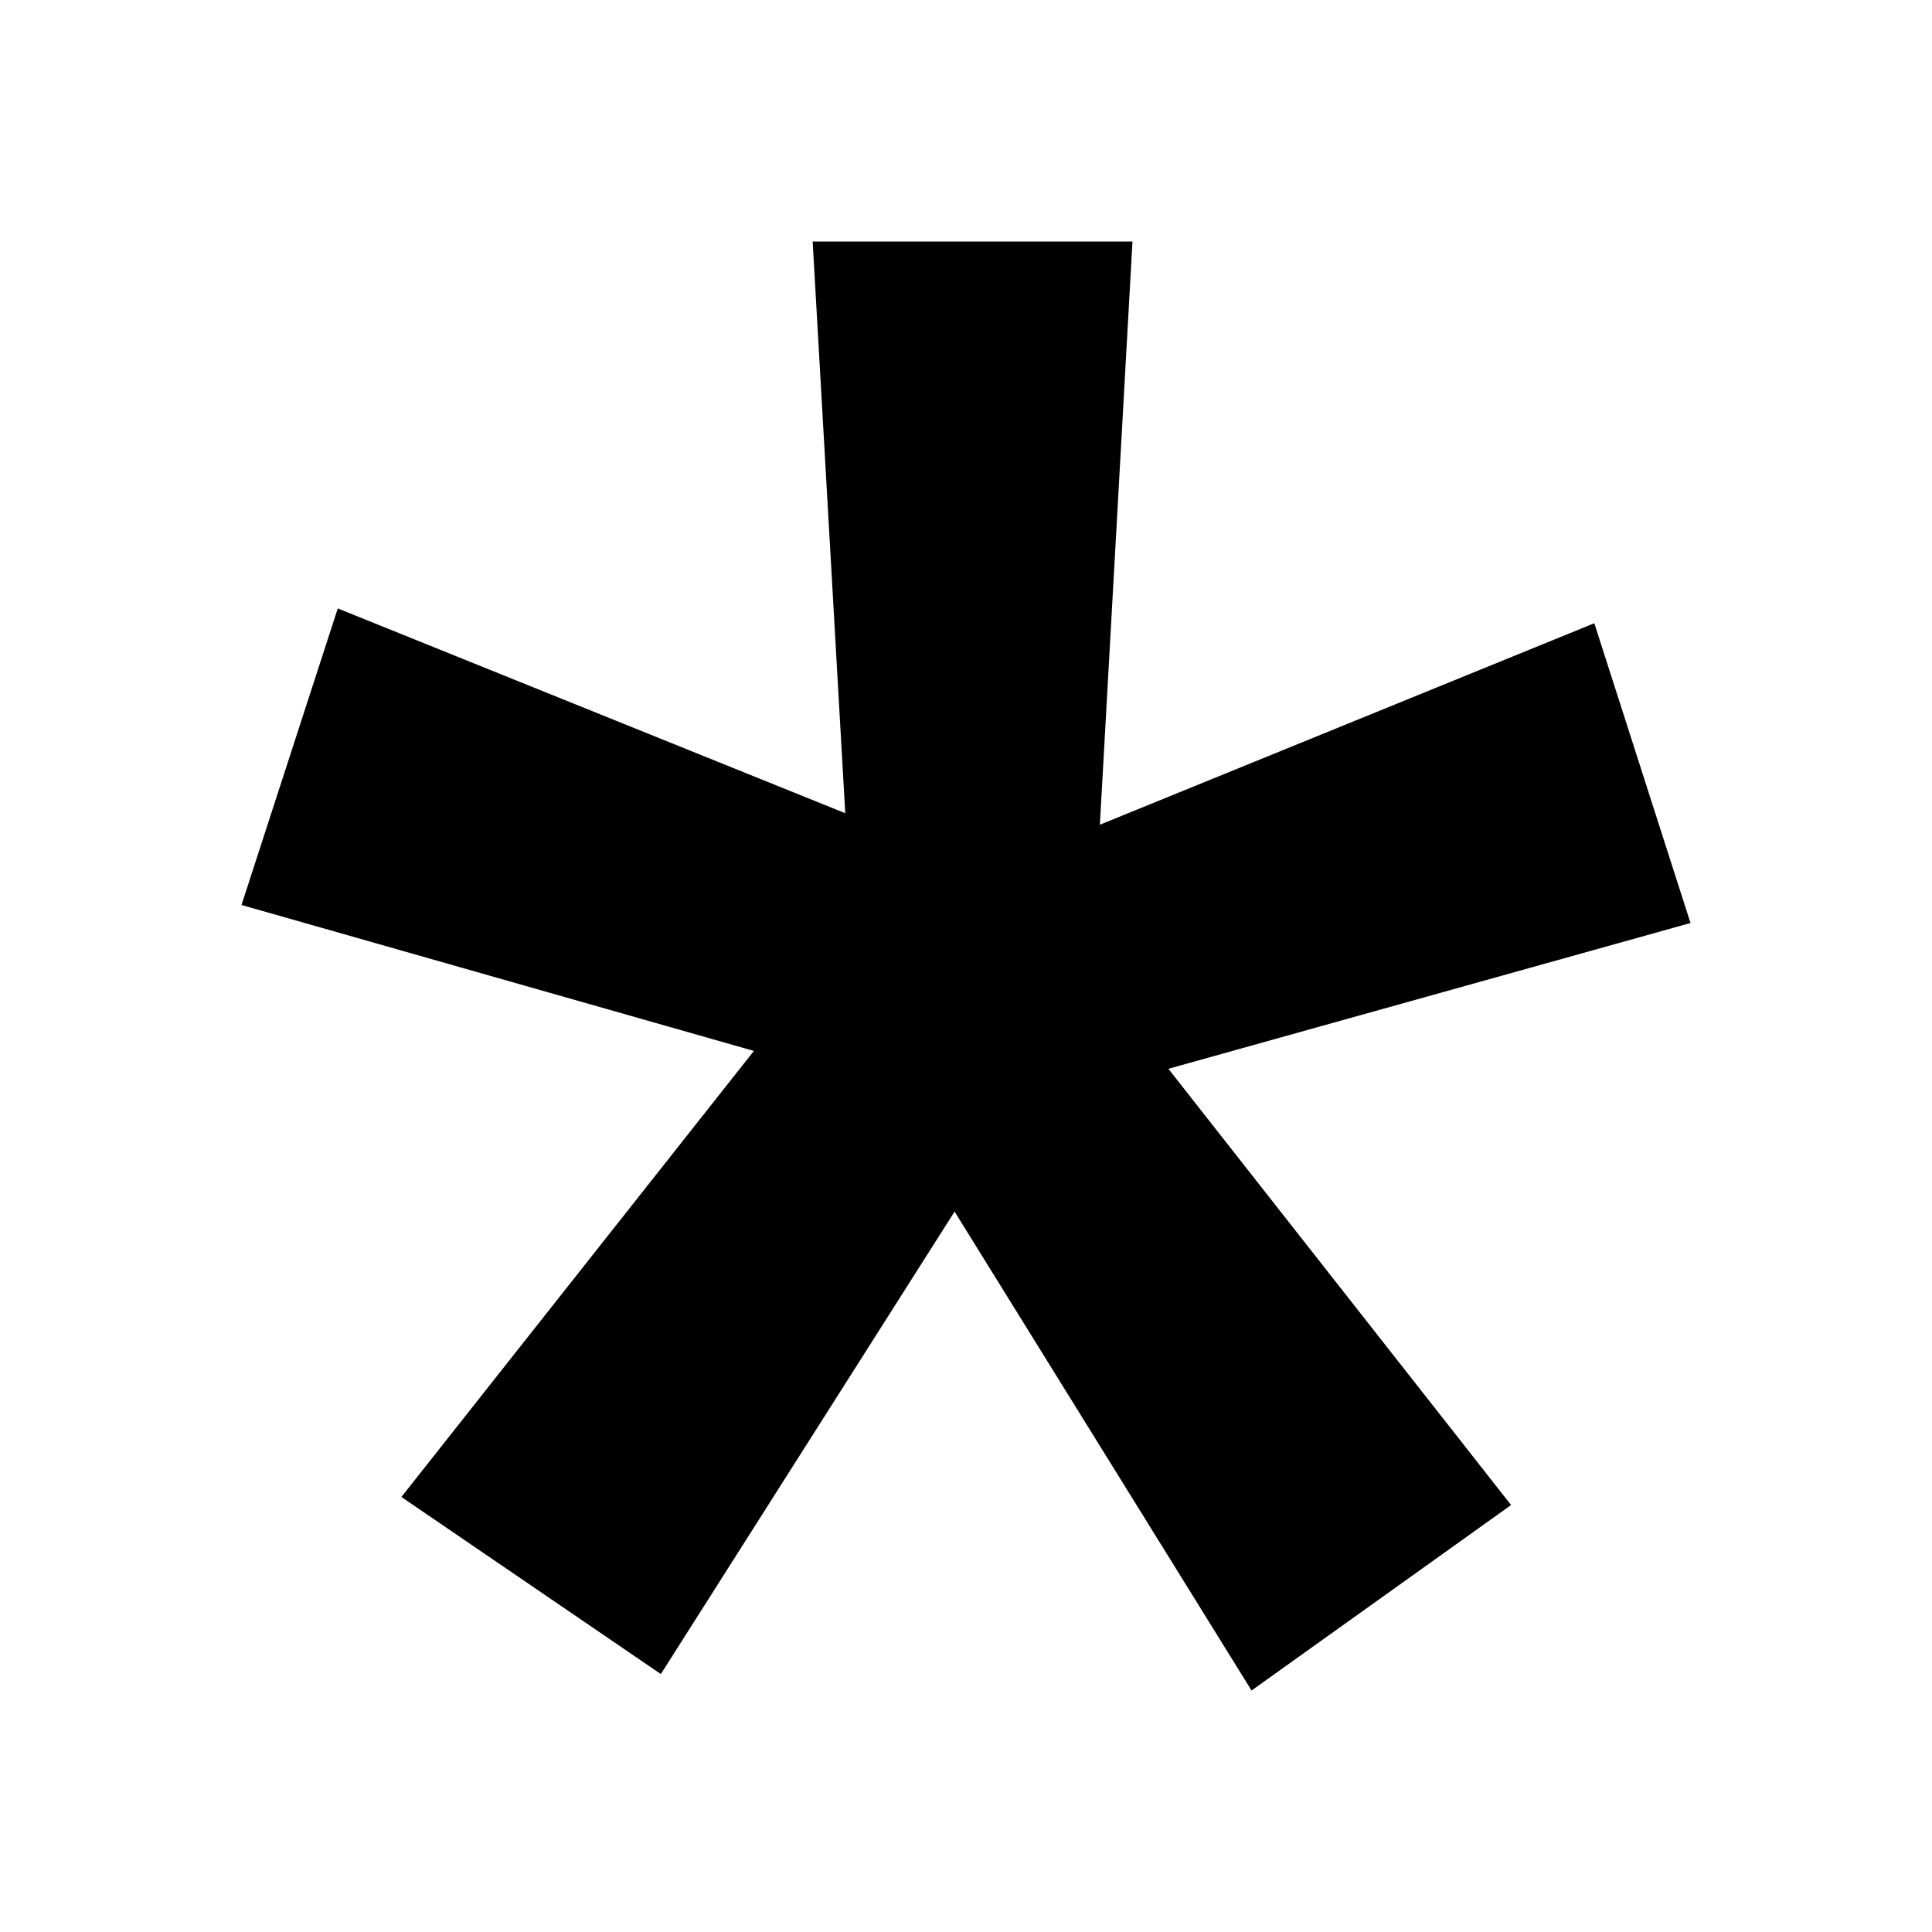 <svg version="1.1" xmlns="http://www.w3.org/2000/svg" xmlns:xlink="http://www.w3.org/1999/xlink" viewBox="0 0 172 172">
  <g fill="none" fill-rule="nonzero" stroke="none" stroke-width="1" stroke-linecap="butt" stroke-linejoin="miter" stroke-miterlimit="10" stroke-dasharray="" stroke-dashoffset="0" font-family="none" font-weight="none" font-size="none" text-anchor="none" style="mix-blend-mode: normal">
    <path d="M0,172v-172h172v172z" fill="none"></path>
    <g fill="currentColor">
      <path d="M67.116,93.561l-45.616,-12.993l8.571,-26.402l45.179,18.232l-2.902,-50.898h28.473l-2.902,51.922l44.018,-17.938l8.564,26.689l-46.483,12.979l30.509,38.836l-23.105,16.512l-26.438,-42.635l-26.151,41.172l-23.098,-15.767z"></path>
    </g>
  </g>
</svg>